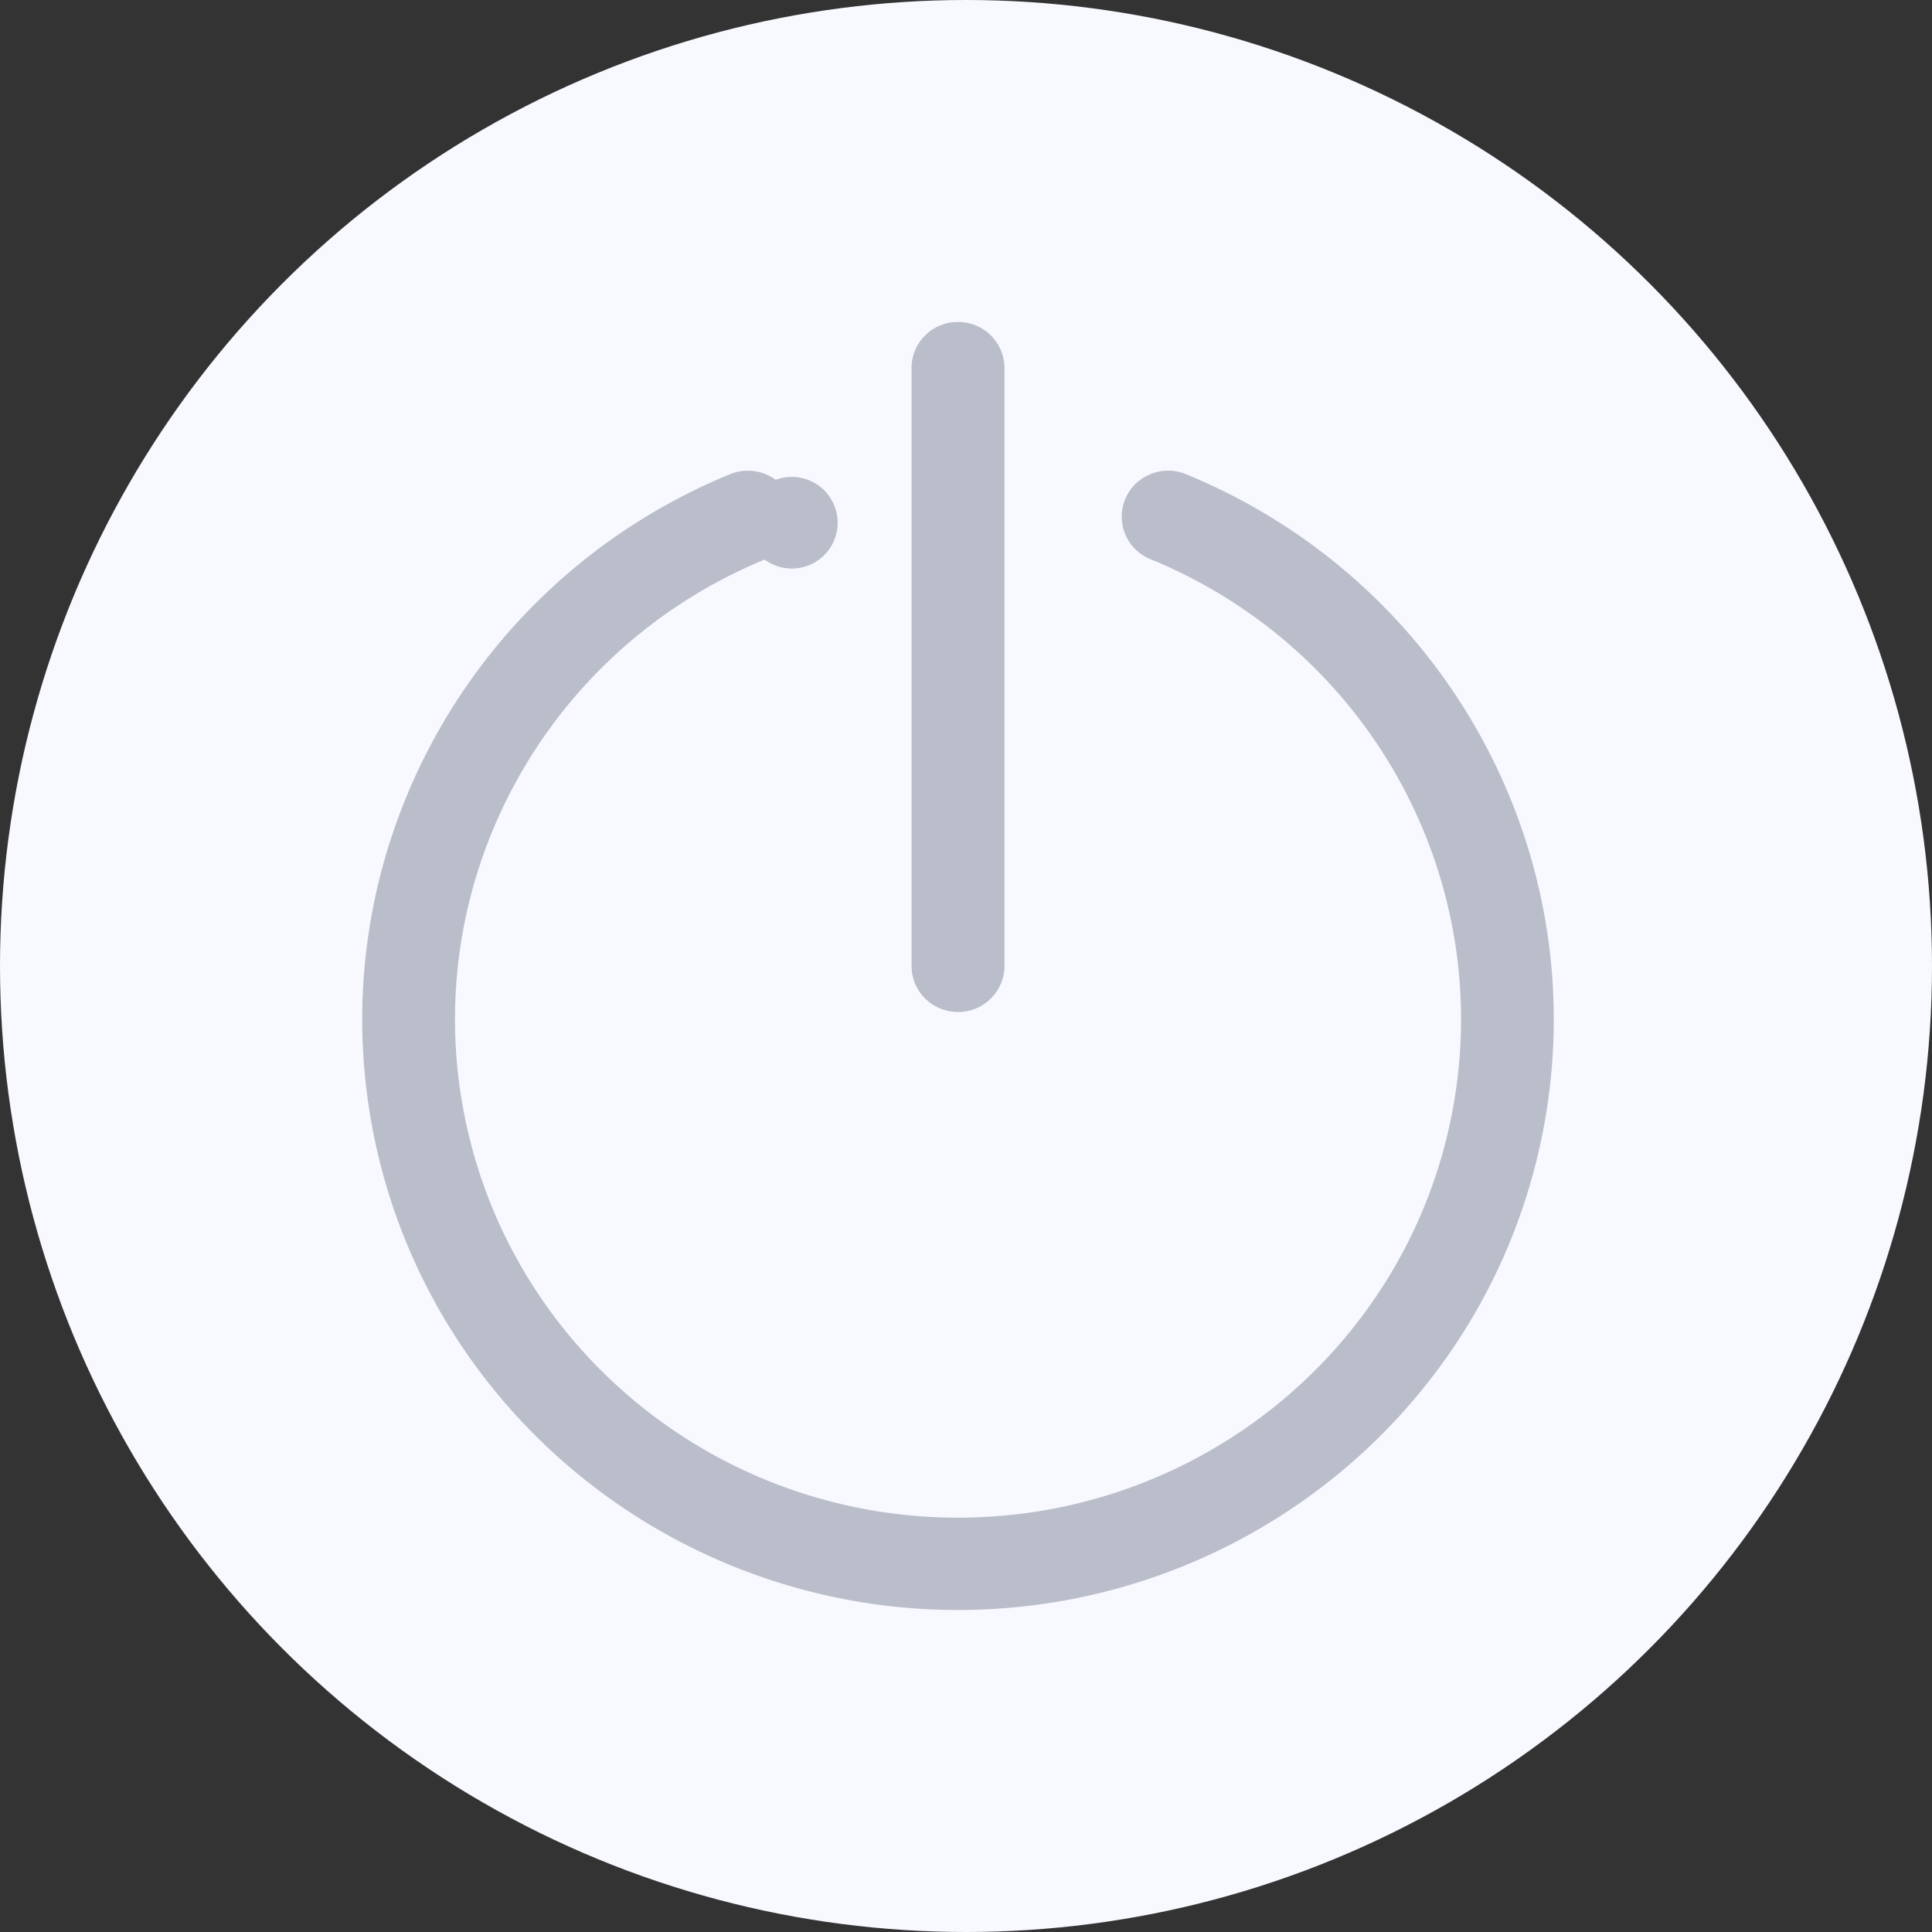 <svg xmlns="http://www.w3.org/2000/svg" width="24" height="24" viewBox="0 0 24 24">
    <rect x="0" y="0" width="24" height="24" fill="#333333" stroke="none"/>
    <g fill="none" fill-rule="evenodd">
        <circle cx="12" cy="12" r="12" fill="#F7F9FE"/>
        <g fill="#BABDCA" fill-rule="nonzero">
            <path d="M11.9 20c3.529-.002 6.566-2.47 7.257-5.896.692-3.427-1.153-6.861-4.409-8.207a.582.582 0 0 0-.583.064.569.569 0 0 0 .139.99c2.75 1.135 4.308 4.034 3.724 6.927-.584 2.892-3.149 4.975-6.127 4.975-2.978 0-5.543-2.083-6.127-4.975-.584-2.893.975-5.792 3.724-6.927a.569.569 0 1 0 .138-.99.582.582 0 0 0-.582-.064c-3.256 1.346-5.101 4.78-4.41 8.207.692 3.426 3.729 5.894 7.257 5.896z"/>
            <path d="M11.324 4.571V12c0 .316.258.571.577.571a.574.574 0 0 0 .577-.571V4.571A.574.574 0 0 0 11.9 4a.574.574 0 0 0-.577.571z"/>
        </g>
    </g>
</svg>
